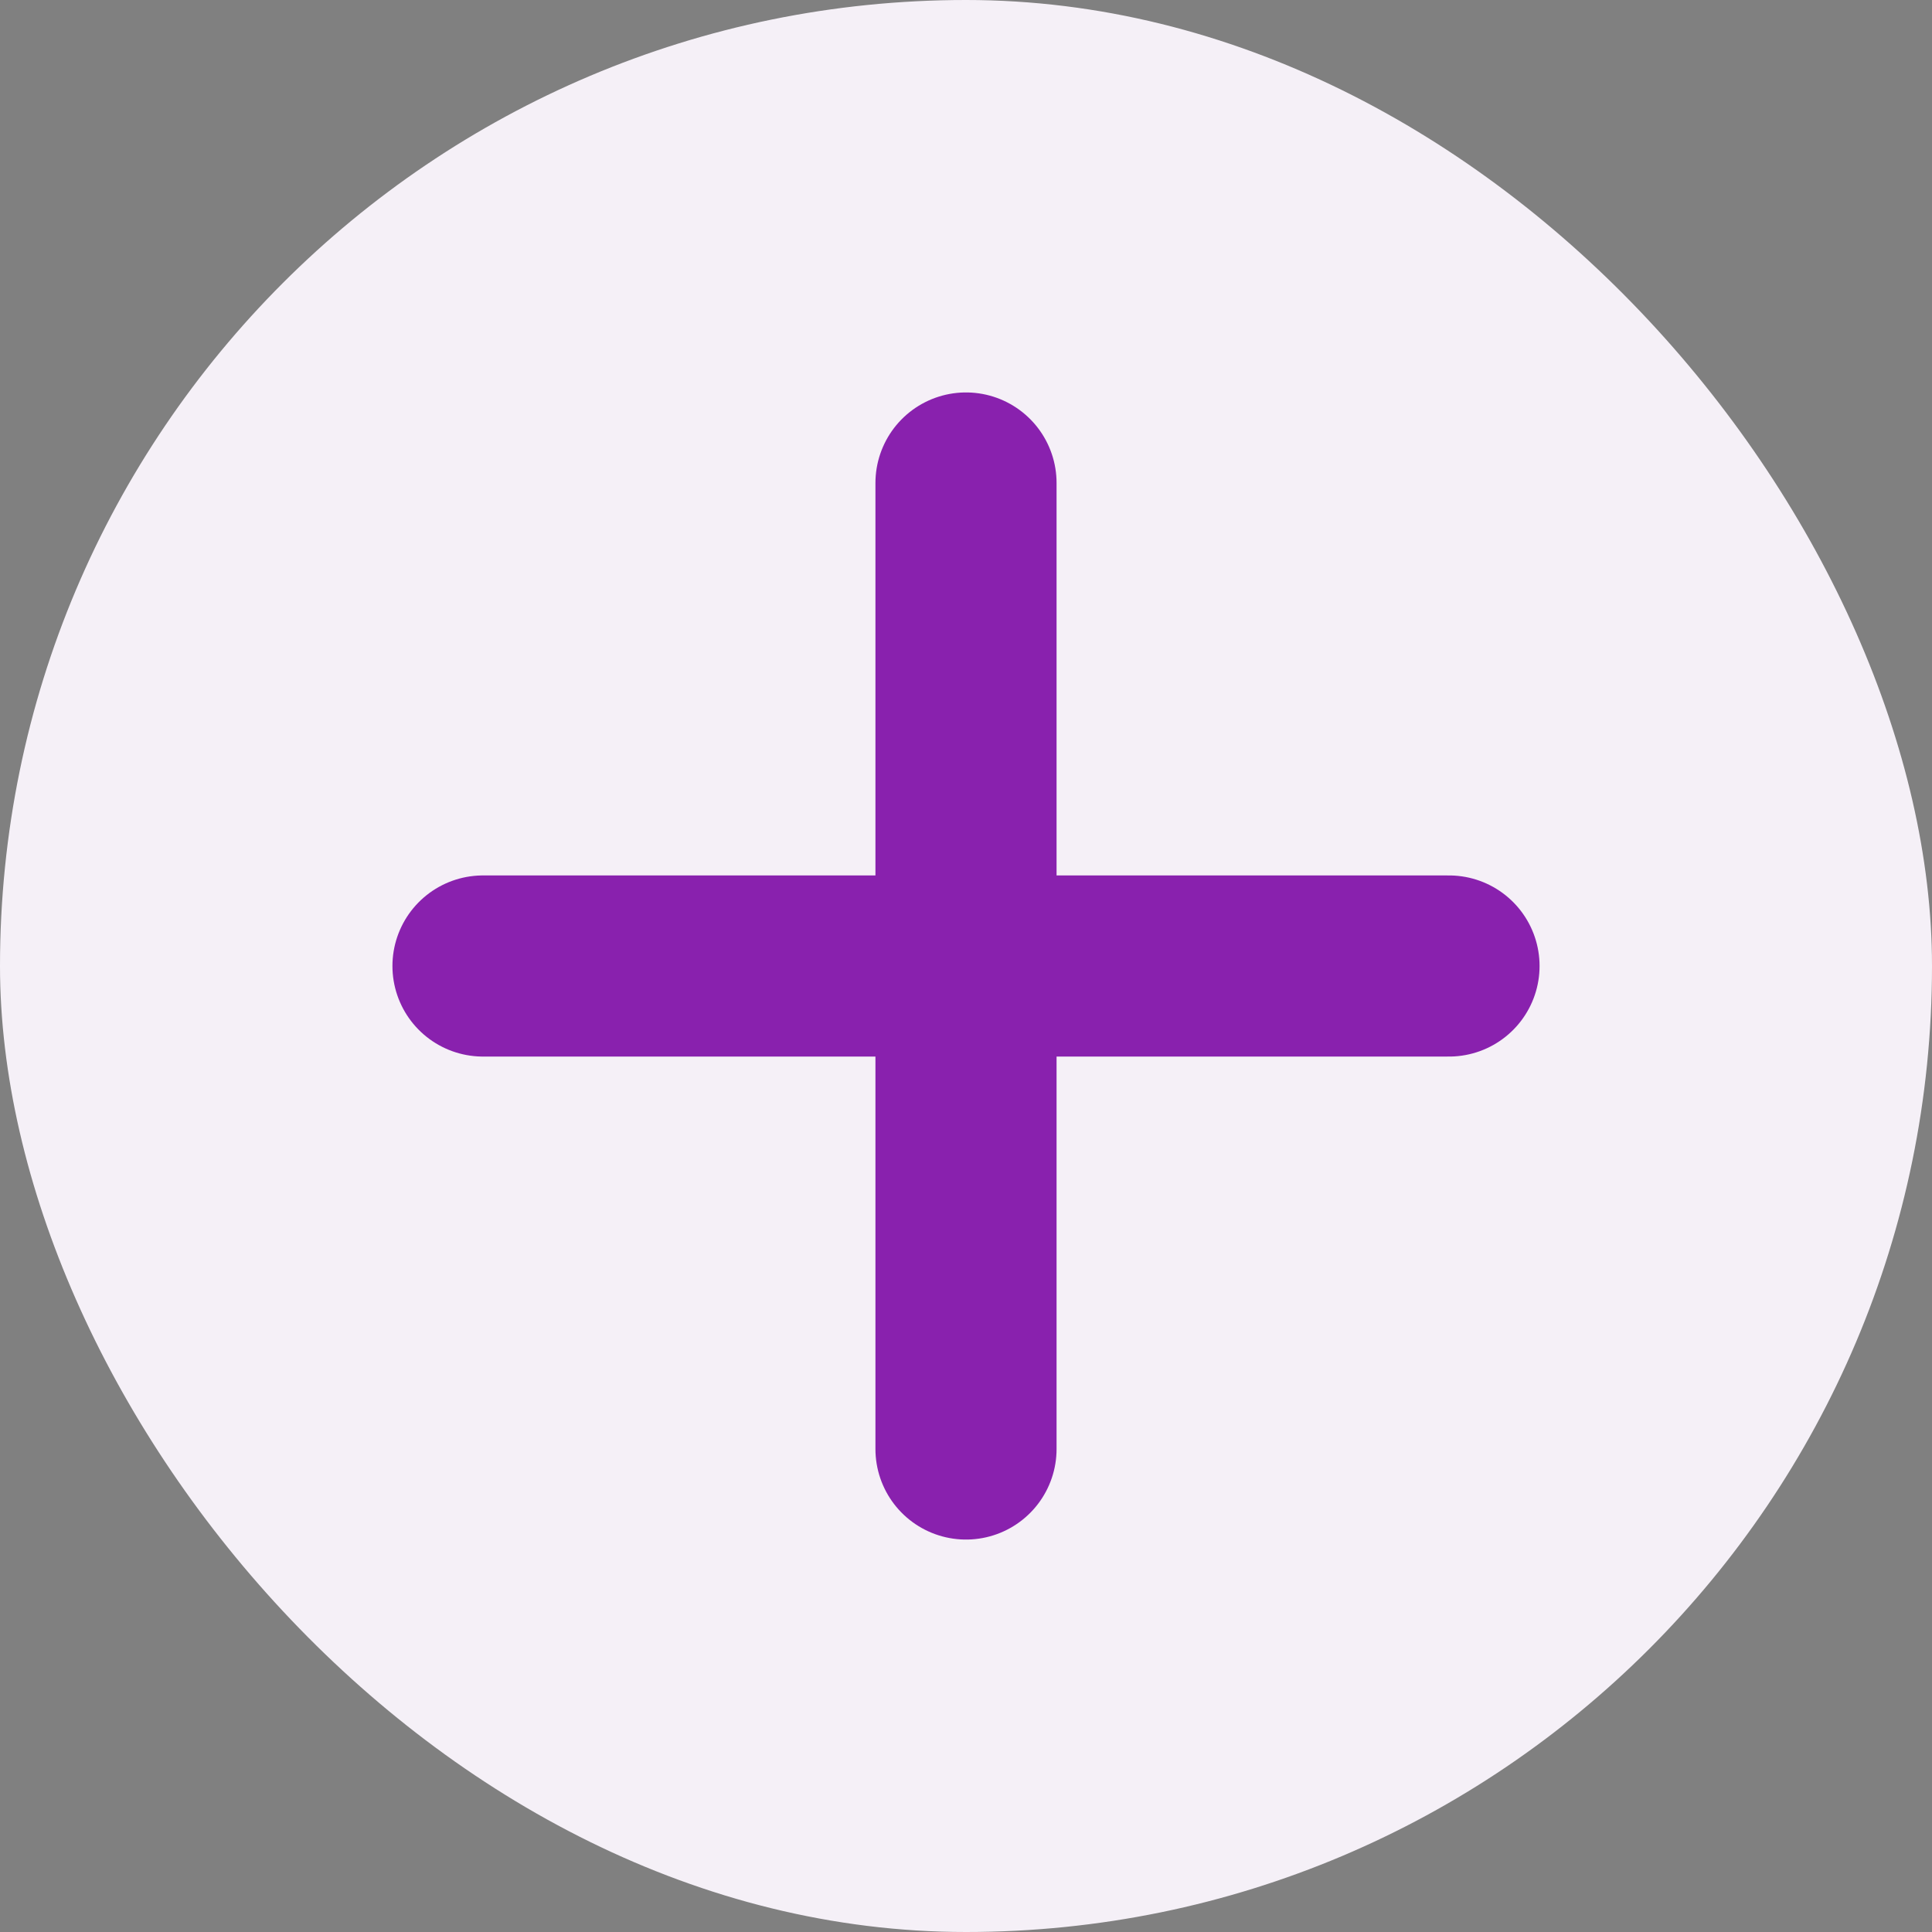 <svg width="16" height="16" viewBox="0 0 16 16" fill="none" xmlns="http://www.w3.org/2000/svg">
<rect x="0" y="0" width="16" height="16" fill="#808080" stroke="none"/>
<g id="Frame 15">
<rect width="16" height="16" rx="8" fill="#F5F0F7"/>
<g id="&#240;&#159;&#166;&#134; icon &#34;plus&#34;">
<path id="Vector" d="M8 4V12" stroke="#8921AE" stroke-width="1.5" stroke-linecap="round" stroke-linejoin="round"/>
<path id="Vector_2" d="M4 8H12" stroke="#8921AE" stroke-width="1.5" stroke-linecap="round" stroke-linejoin="round"/>
</g>
</g>
</svg>
